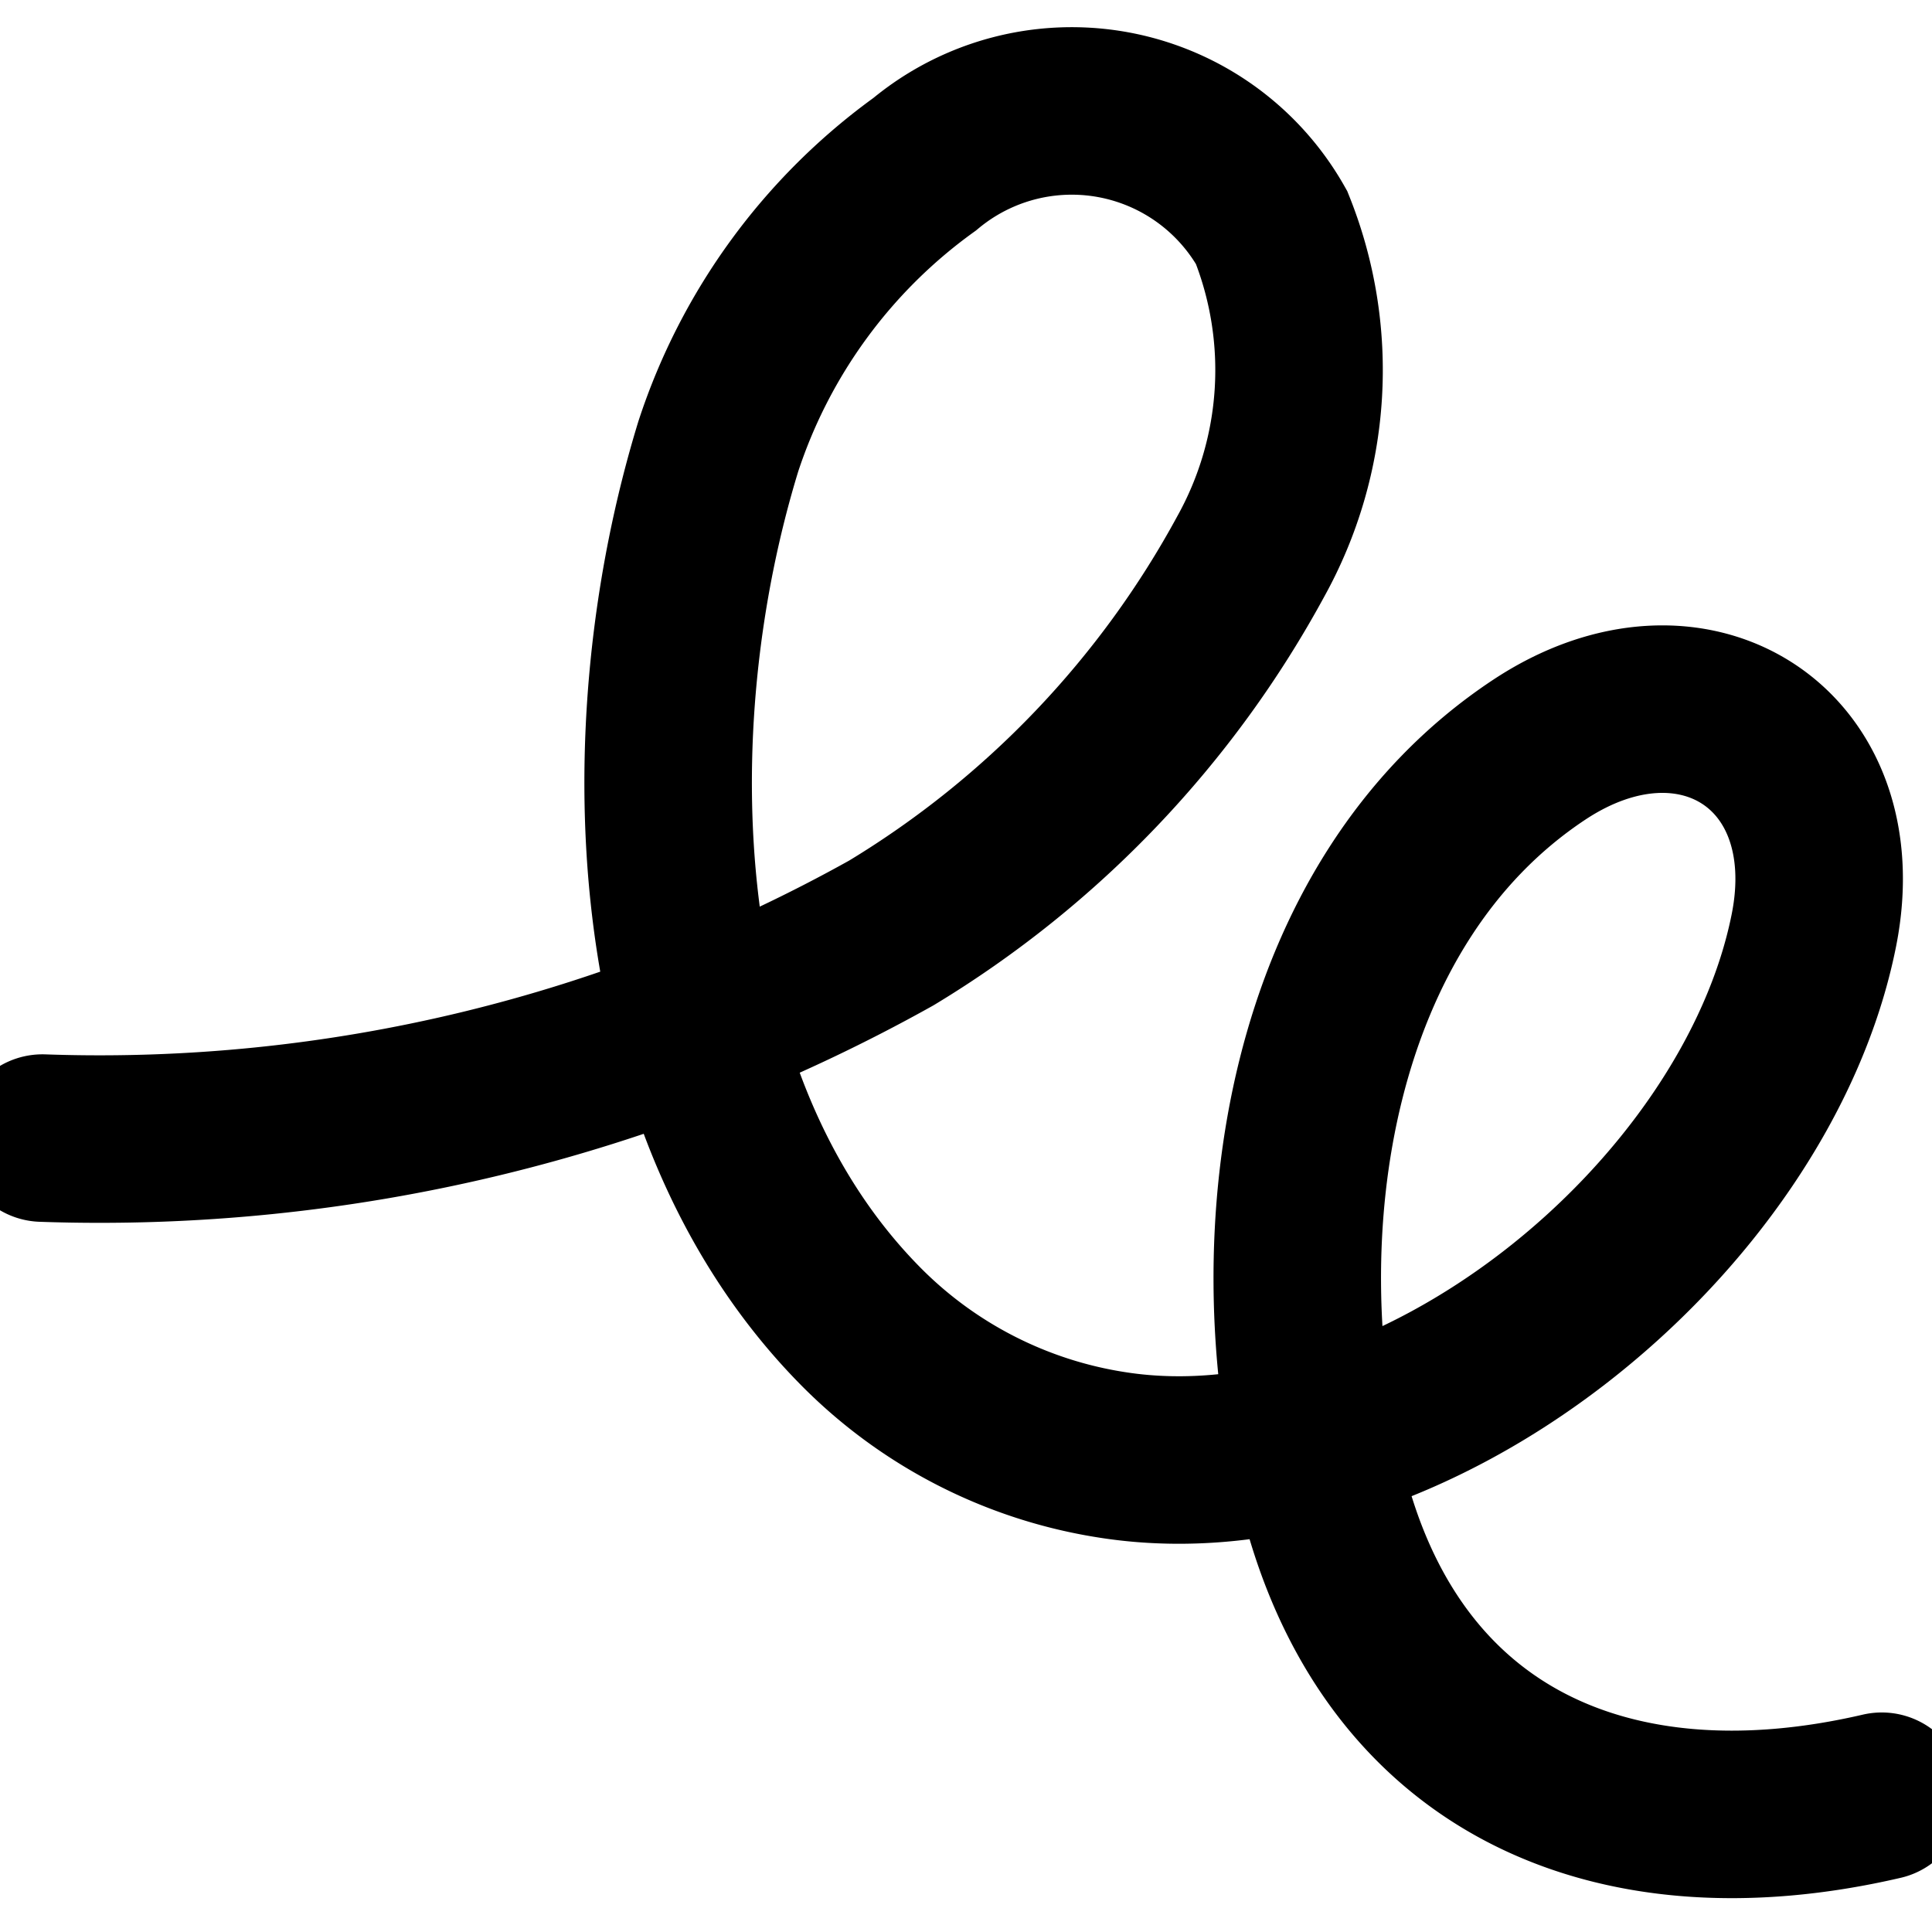 <svg xmlns="http://www.w3.org/2000/svg" width="25" height="25" viewBox="0 0 23.067 21.369">
    <g>
        <path fill="none" stroke="#000" stroke-linecap="round" stroke-miterlimit="10" stroke-width="2px" d="M240.731 32.235a19.383 19.383 0 0 0 10.135-2.449 11.869 11.869 0 0 0 4.294-4.5 4.583 4.583 0 0 0 .246-3.923 2.741 2.741 0 0 0-4.142-.755 6.731 6.731 0 0 0-2.464 3.369c-1.023 3.334-.9 7.846 1.675 10.48a5.38 5.38 0 0 0 3.044 1.563c3.553.547 7.676-2.819 8.362-6.267.432-2.174-1.445-3.366-3.276-2.157-2.769 1.83-3.332 5.774-2.6 8.784.8 3.3 3.482 4.458 6.686 3.713" transform="translate(.507 .504) translate(-240.731 -20)"/>
    </g>
</svg>
